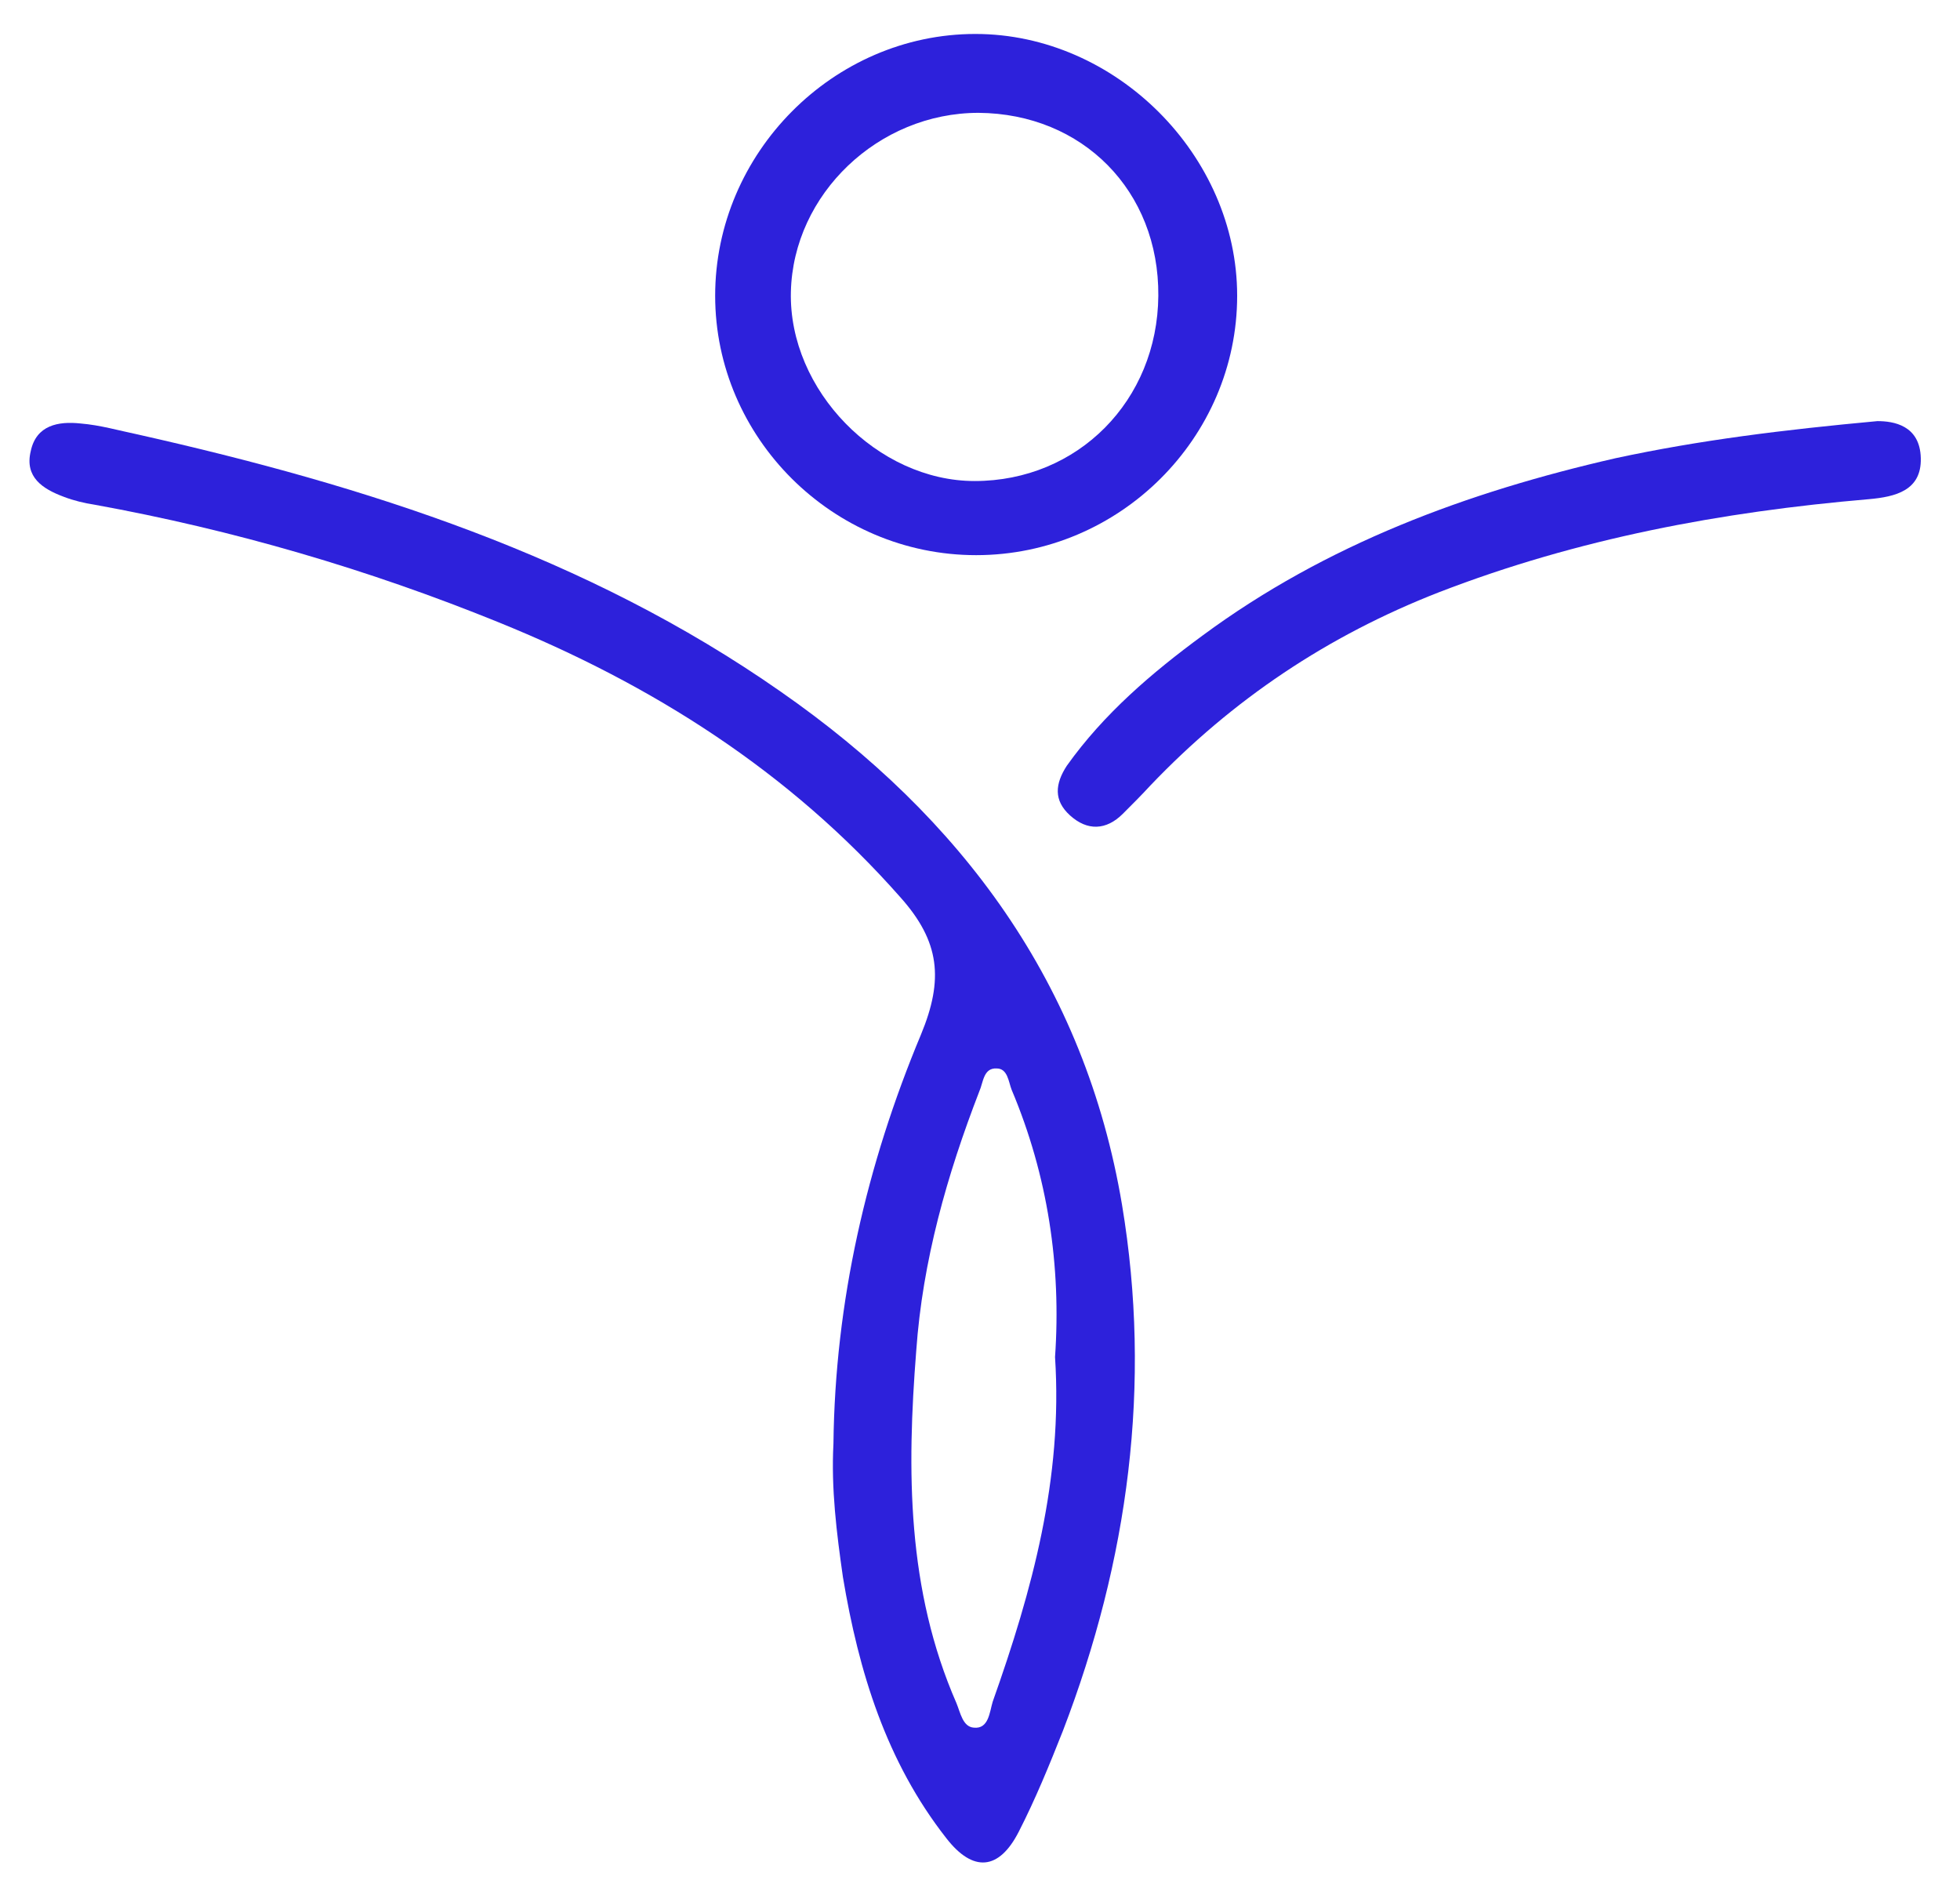 <svg width="49" height="47" viewBox="0 0 49 47" fill="none" xmlns="http://www.w3.org/2000/svg">
<path d="M20.836 36.096C20.876 32.547 21.664 29.117 23.024 25.865C23.596 24.485 23.497 23.539 22.512 22.435C19.732 19.281 16.302 17.112 12.458 15.555C9.206 14.234 5.835 13.248 2.365 12.618C2.109 12.578 1.853 12.519 1.597 12.421C1.064 12.223 0.611 11.928 0.769 11.277C0.907 10.627 1.459 10.528 2.011 10.587C2.503 10.627 2.977 10.765 3.45 10.863C9.147 12.145 14.666 13.899 19.516 17.29C24.049 20.444 27.125 24.603 28.051 30.123C28.8 34.617 28.209 39.013 26.573 43.271C26.238 44.119 25.883 44.986 25.469 45.794C24.976 46.76 24.326 46.819 23.655 45.952C22.157 44.04 21.467 41.793 21.073 39.427C20.915 38.323 20.777 37.219 20.836 36.096ZM26.376 33.927C26.533 31.66 26.198 29.393 25.291 27.245C25.213 27.047 25.193 26.712 24.917 26.712C24.582 26.693 24.582 27.067 24.483 27.284C23.675 29.374 23.064 31.522 22.906 33.77C22.67 36.766 22.67 39.742 23.912 42.581C24.01 42.818 24.069 43.172 24.345 43.192C24.72 43.232 24.739 42.798 24.818 42.542C25.804 39.762 26.573 36.963 26.376 33.927Z" fill="#2D21DB"/>
<path d="M24.404 13.879C20.817 13.879 17.879 10.942 17.879 7.394C17.879 3.826 20.836 0.849 24.385 0.849C27.893 0.849 30.929 3.885 30.929 7.394C30.929 10.942 27.992 13.879 24.404 13.879ZM28.958 7.394C28.978 4.772 27.066 2.84 24.463 2.821C21.96 2.821 19.831 4.851 19.772 7.295C19.713 9.759 21.94 12.026 24.365 12.026C26.947 12.026 28.938 10.016 28.958 7.394Z" fill="#2D21DB"/>
<path d="M46.936 10.528C47.33 10.528 48.001 10.627 48.02 11.455C48.04 12.263 47.389 12.421 46.719 12.48C43.033 12.795 39.445 13.465 35.976 14.806C33.196 15.89 30.811 17.487 28.761 19.636C28.544 19.872 28.308 20.109 28.071 20.345C27.657 20.759 27.184 20.779 26.75 20.385C26.336 20.01 26.376 19.596 26.671 19.143C27.598 17.842 28.8 16.817 30.062 15.89C33.157 13.603 36.685 12.302 40.391 11.455C42.501 11.001 44.59 10.745 46.936 10.528Z" fill="#2D21DB"/>
</svg>
